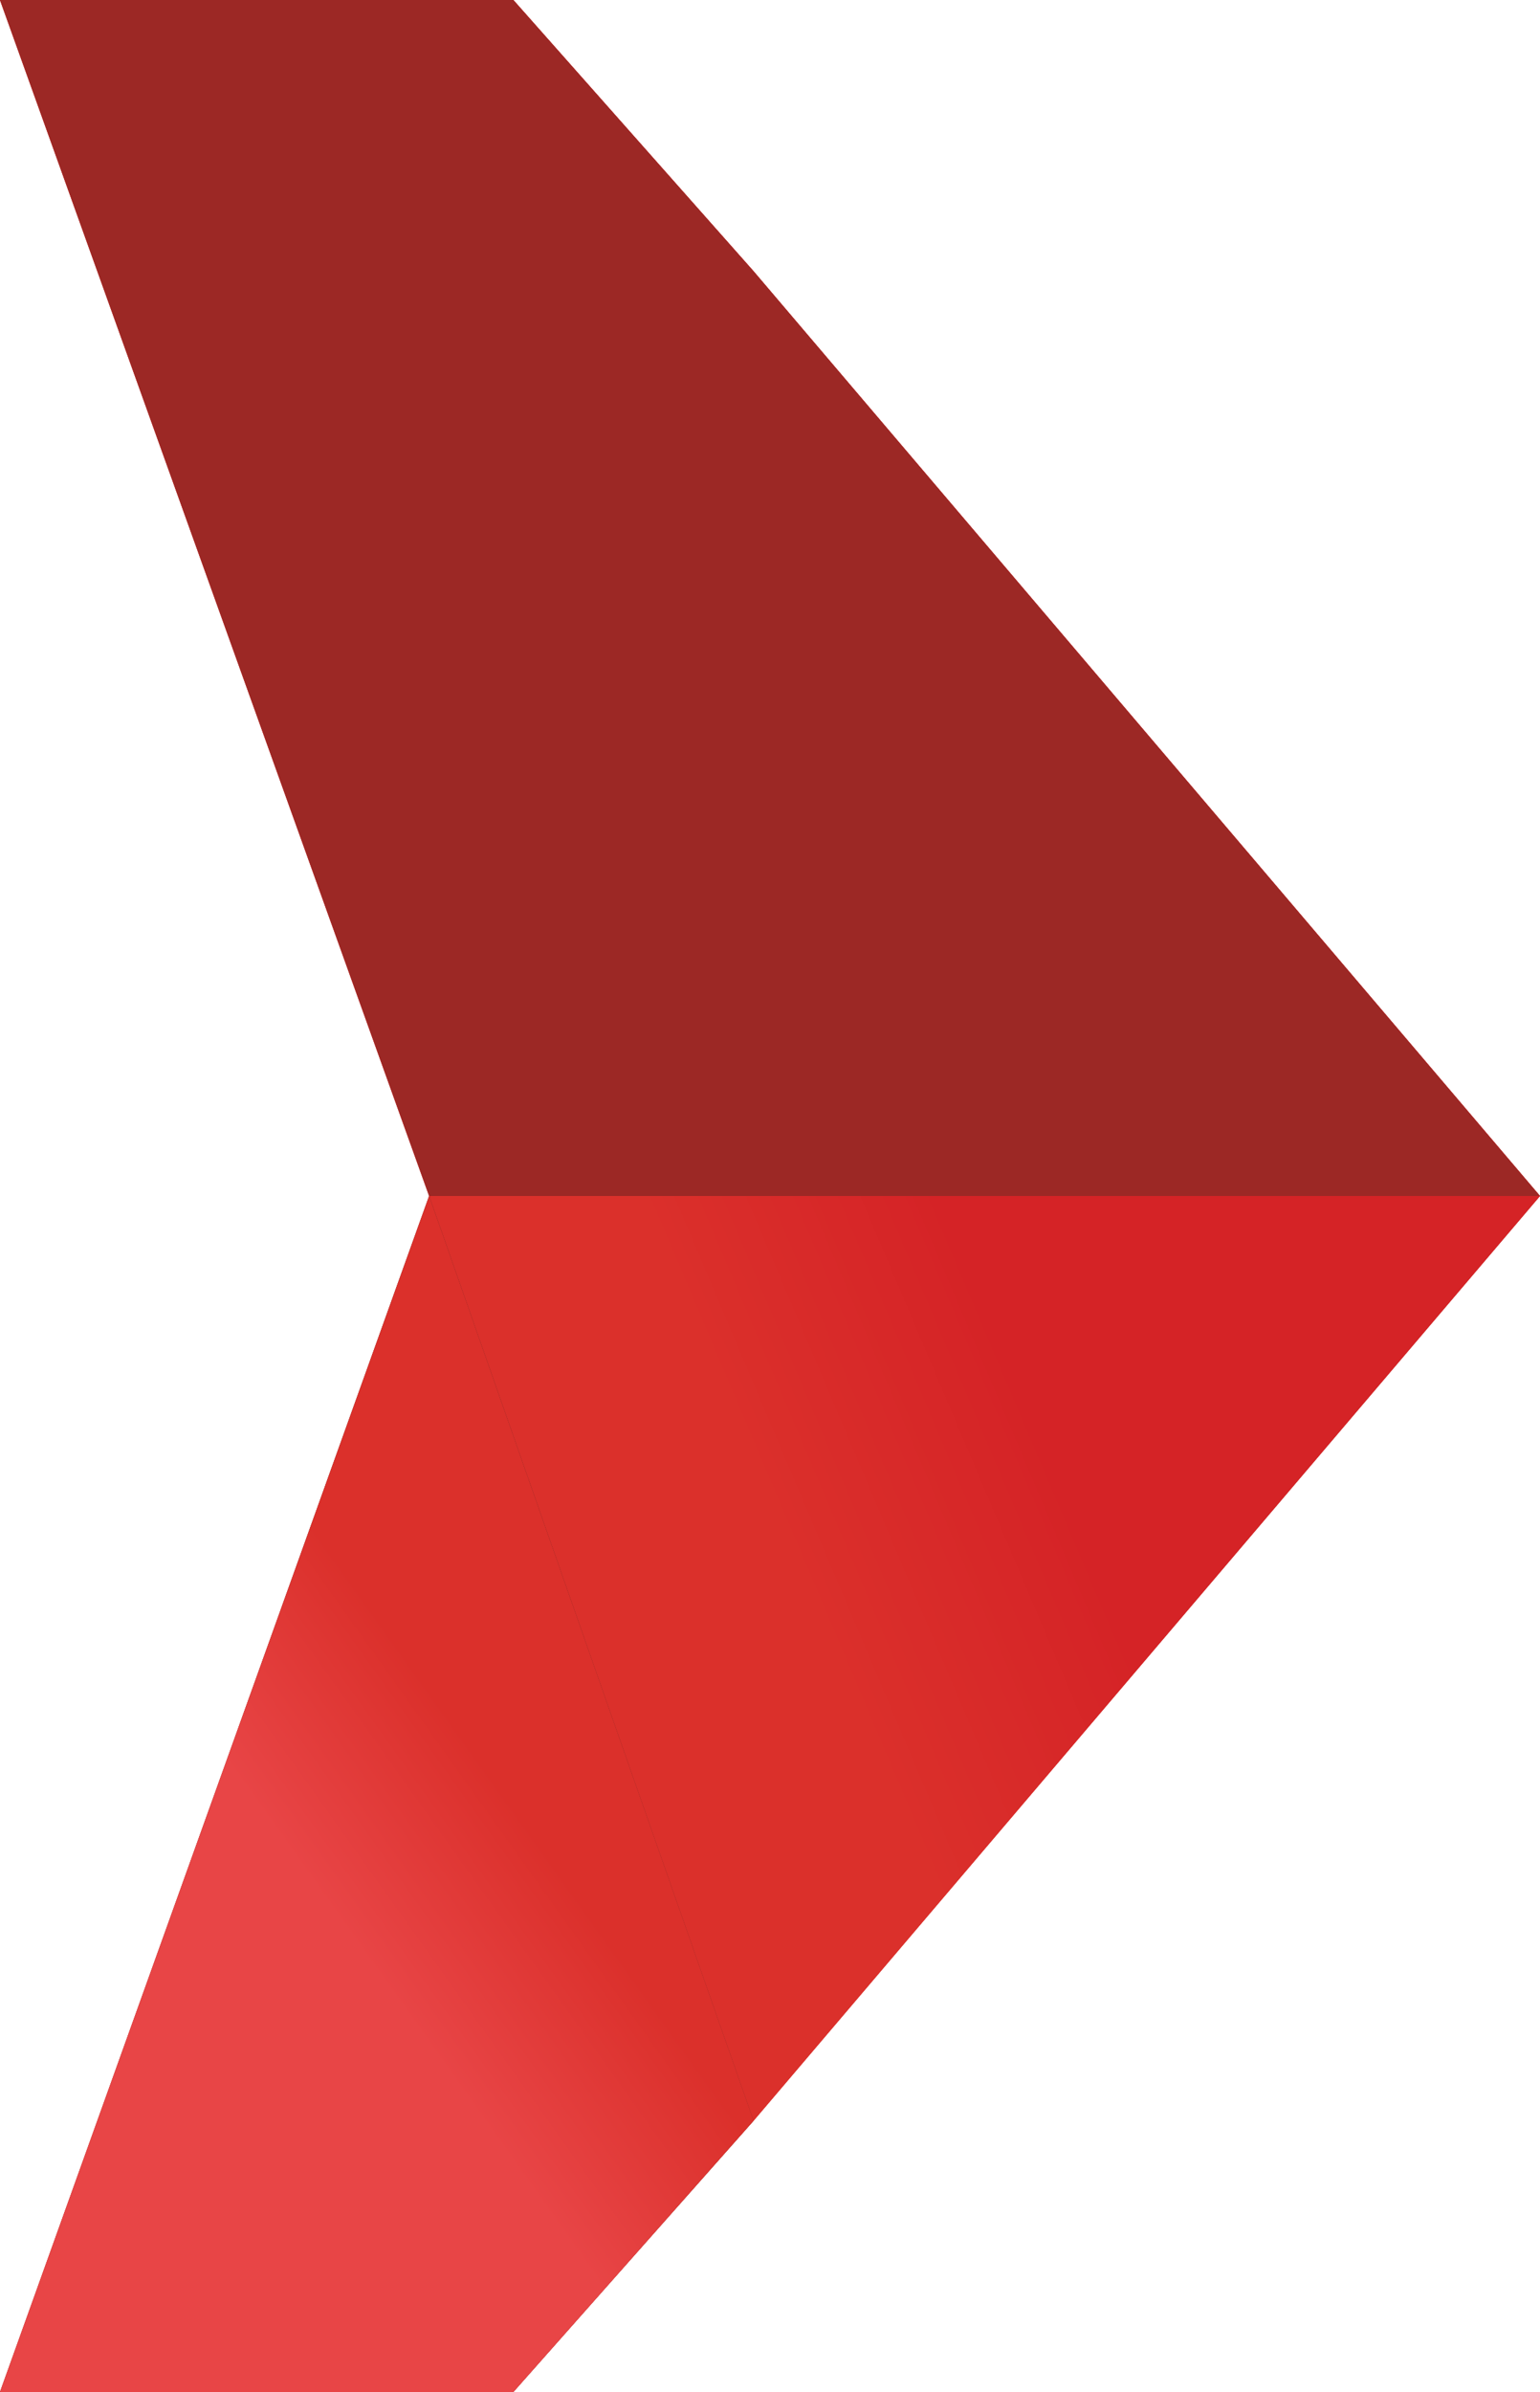<?xml version="1.0" encoding="utf-8"?>
<!-- Generator: Adobe Illustrator 19.0.0, SVG Export Plug-In . SVG Version: 6.00 Build 0)  -->
<svg version="1.1" id="Calque_1" xmlns="http://www.w3.org/2000/svg" xmlns:xlink="http://www.w3.org/1999/xlink" x="0px" y="0px"
	 viewBox="138.2 362.5 75 116.4" style="enable-background:new 138.2 362.5 75 116.4;" xml:space="preserve">
<style type="text/css">
	.st0{fill:#DB302B;}
	.st1{fill:url(#SVGID_1_);}
	.st2{fill:url(#SVGID_2_);}
	.st3{fill:url(#SVGID_3_);}
	.st4{fill:url(#SVGID_4_);}
	.st5{fill:url(#SVGID_5_);}
	.st6{fill:url(#SVGID_6_);}
	.st7{fill:url(#SVGID_7_);}
	.st8{fill:url(#SVGID_8_);}
</style>
<g id="LOGO_Amiro_x0020_CMS">
	<polygon class="st0" points="174.9,465.7 163.2,478.9 138.2,478.9 159.1,420.7 138.2,362.5 163.2,362.5 174.9,375.7 213.2,420.7 	
		"/>
	
		<linearGradient id="SVGID_1_" gradientUnits="userSpaceOnUse" x1="12259.506" y1="-10468.065" x2="12411.915" y2="-10868.161" gradientTransform="matrix(3.408533e-02 0 0 -3.408533e-02 -245.342 28.201)">
		<stop  offset="0" style="stop-color:#DB302B"/>
		<stop  offset="0.478" style="stop-color:#E02F2B"/>
		<stop  offset="1" style="stop-color:#E52D2C"/>
	</linearGradient>
	<polygon class="st1" points="159.1,420.7 138.2,362.5 163.2,362.5 174.9,375.7 213.2,420.7 	"/>
	
		<linearGradient id="SVGID_2_" gradientUnits="userSpaceOnUse" x1="12293.411" y1="-10556.968" x2="12378.071" y2="-10779.236" gradientTransform="matrix(3.408533e-02 0 0 -3.408533e-02 -245.342 28.201)">
		<stop  offset="0" style="stop-color:#D92226"/>
		<stop  offset="0.651" style="stop-color:#DF272C"/>
		<stop  offset="1" style="stop-color:#E52D33"/>
	</linearGradient>
	<polygon class="st2" points="159.1,420.7 138.2,362.5 163.2,362.5 174.9,375.7 213.2,420.7 	"/>
	
		<linearGradient id="SVGID_3_" gradientUnits="userSpaceOnUse" x1="12383.728" y1="-11026.892" x2="12056.598" y2="-10445.258" gradientTransform="matrix(3.408533e-02 0 0 -3.408533e-02 -245.342 28.201)">
		<stop  offset="0" style="stop-color:#9C2825"/>
		<stop  offset="0.459" style="stop-color:#9C2825"/>
		<stop  offset="1" style="stop-color:#9C2825"/>
	</linearGradient>
	<polygon class="st3" points="159.1,420.7 138.2,362.5 163.2,362.5 174.9,375.7 213.2,420.7 	"/>
	
		<linearGradient id="SVGID_4_" gradientUnits="userSpaceOnUse" x1="12658.442" y1="-12333.061" x2="12658.442" y2="-12016.552" gradientTransform="matrix(3.408533e-02 0 0 -3.408533e-02 -245.342 28.201)">
		<stop  offset="0" style="stop-color:#DB302B"/>
		<stop  offset="0.478" style="stop-color:#C82E2B"/>
		<stop  offset="1" style="stop-color:#B52B2A"/>
	</linearGradient>
	<polygon class="st4" points="174.9,465.7 213.2,420.7 159.1,420.7 	"/>
	
		<linearGradient id="SVGID_5_" gradientUnits="userSpaceOnUse" x1="12391.009" y1="-12050.083" x2="12754.899" y2="-11895.713" gradientTransform="matrix(3.408533e-02 0 0 -3.408533e-02 -245.342 28.201)">
		<stop  offset="0" style="stop-color:#DB302B"/>
		<stop  offset="0.478" style="stop-color:#D82A29"/>
		<stop  offset="1" style="stop-color:#D52326"/>
	</linearGradient>
	<polygon class="st5" points="174.9,465.7 213.2,420.7 159.1,420.7 	"/>
	
		<linearGradient id="SVGID_6_" gradientUnits="userSpaceOnUse" x1="11845.875" y1="-12863.726" x2="12133.845" y2="-12008.596" gradientTransform="matrix(3.408533e-02 0 0 -3.408533e-02 -245.342 28.201)">
		<stop  offset="0" style="stop-color:#DB302B"/>
		<stop  offset="0.451" style="stop-color:#B42D29"/>
		<stop  offset="1" style="stop-color:#8D2A27"/>
	</linearGradient>
	<polygon class="st6" points="174.9,465.7 163.2,478.9 138.2,478.9 159.1,420.7 	"/>
	
		<linearGradient id="SVGID_7_" gradientUnits="userSpaceOnUse" x1="11748.599" y1="-12474.591" x2="11903.139" y2="-12382.431" gradientTransform="matrix(3.408533e-02 0 0 -3.408533e-02 -245.342 28.201)">
		<stop  offset="0" style="stop-color:#A02826"/>
		<stop  offset="0.141" style="stop-color:#A02826"/>
		<stop  offset="0.529" style="stop-color:#8C2724"/>
		<stop  offset="0.988" style="stop-color:#792622"/>
		<stop  offset="1" style="stop-color:#792622"/>
	</linearGradient>
	<polygon class="st7" points="174.9,465.7 163.2,478.9 138.2,478.9 159.1,420.7 	"/>
	
		<linearGradient id="SVGID_8_" gradientUnits="userSpaceOnUse" x1="11957.697" y1="-12346.173" x2="11714.378" y2="-12519.793" gradientTransform="matrix(3.408533e-02 0 0 -3.408533e-02 -245.342 28.201)">
		<stop  offset="0" style="stop-color:#DB302B"/>
		<stop  offset="0.478" style="stop-color:#E13A38"/>
		<stop  offset="1" style="stop-color:#E84546"/>
	</linearGradient>
	<polygon class="st8" points="174.9,465.7 163.2,478.9 138.2,478.9 159.1,420.7 	"/>
</g>
</svg>
